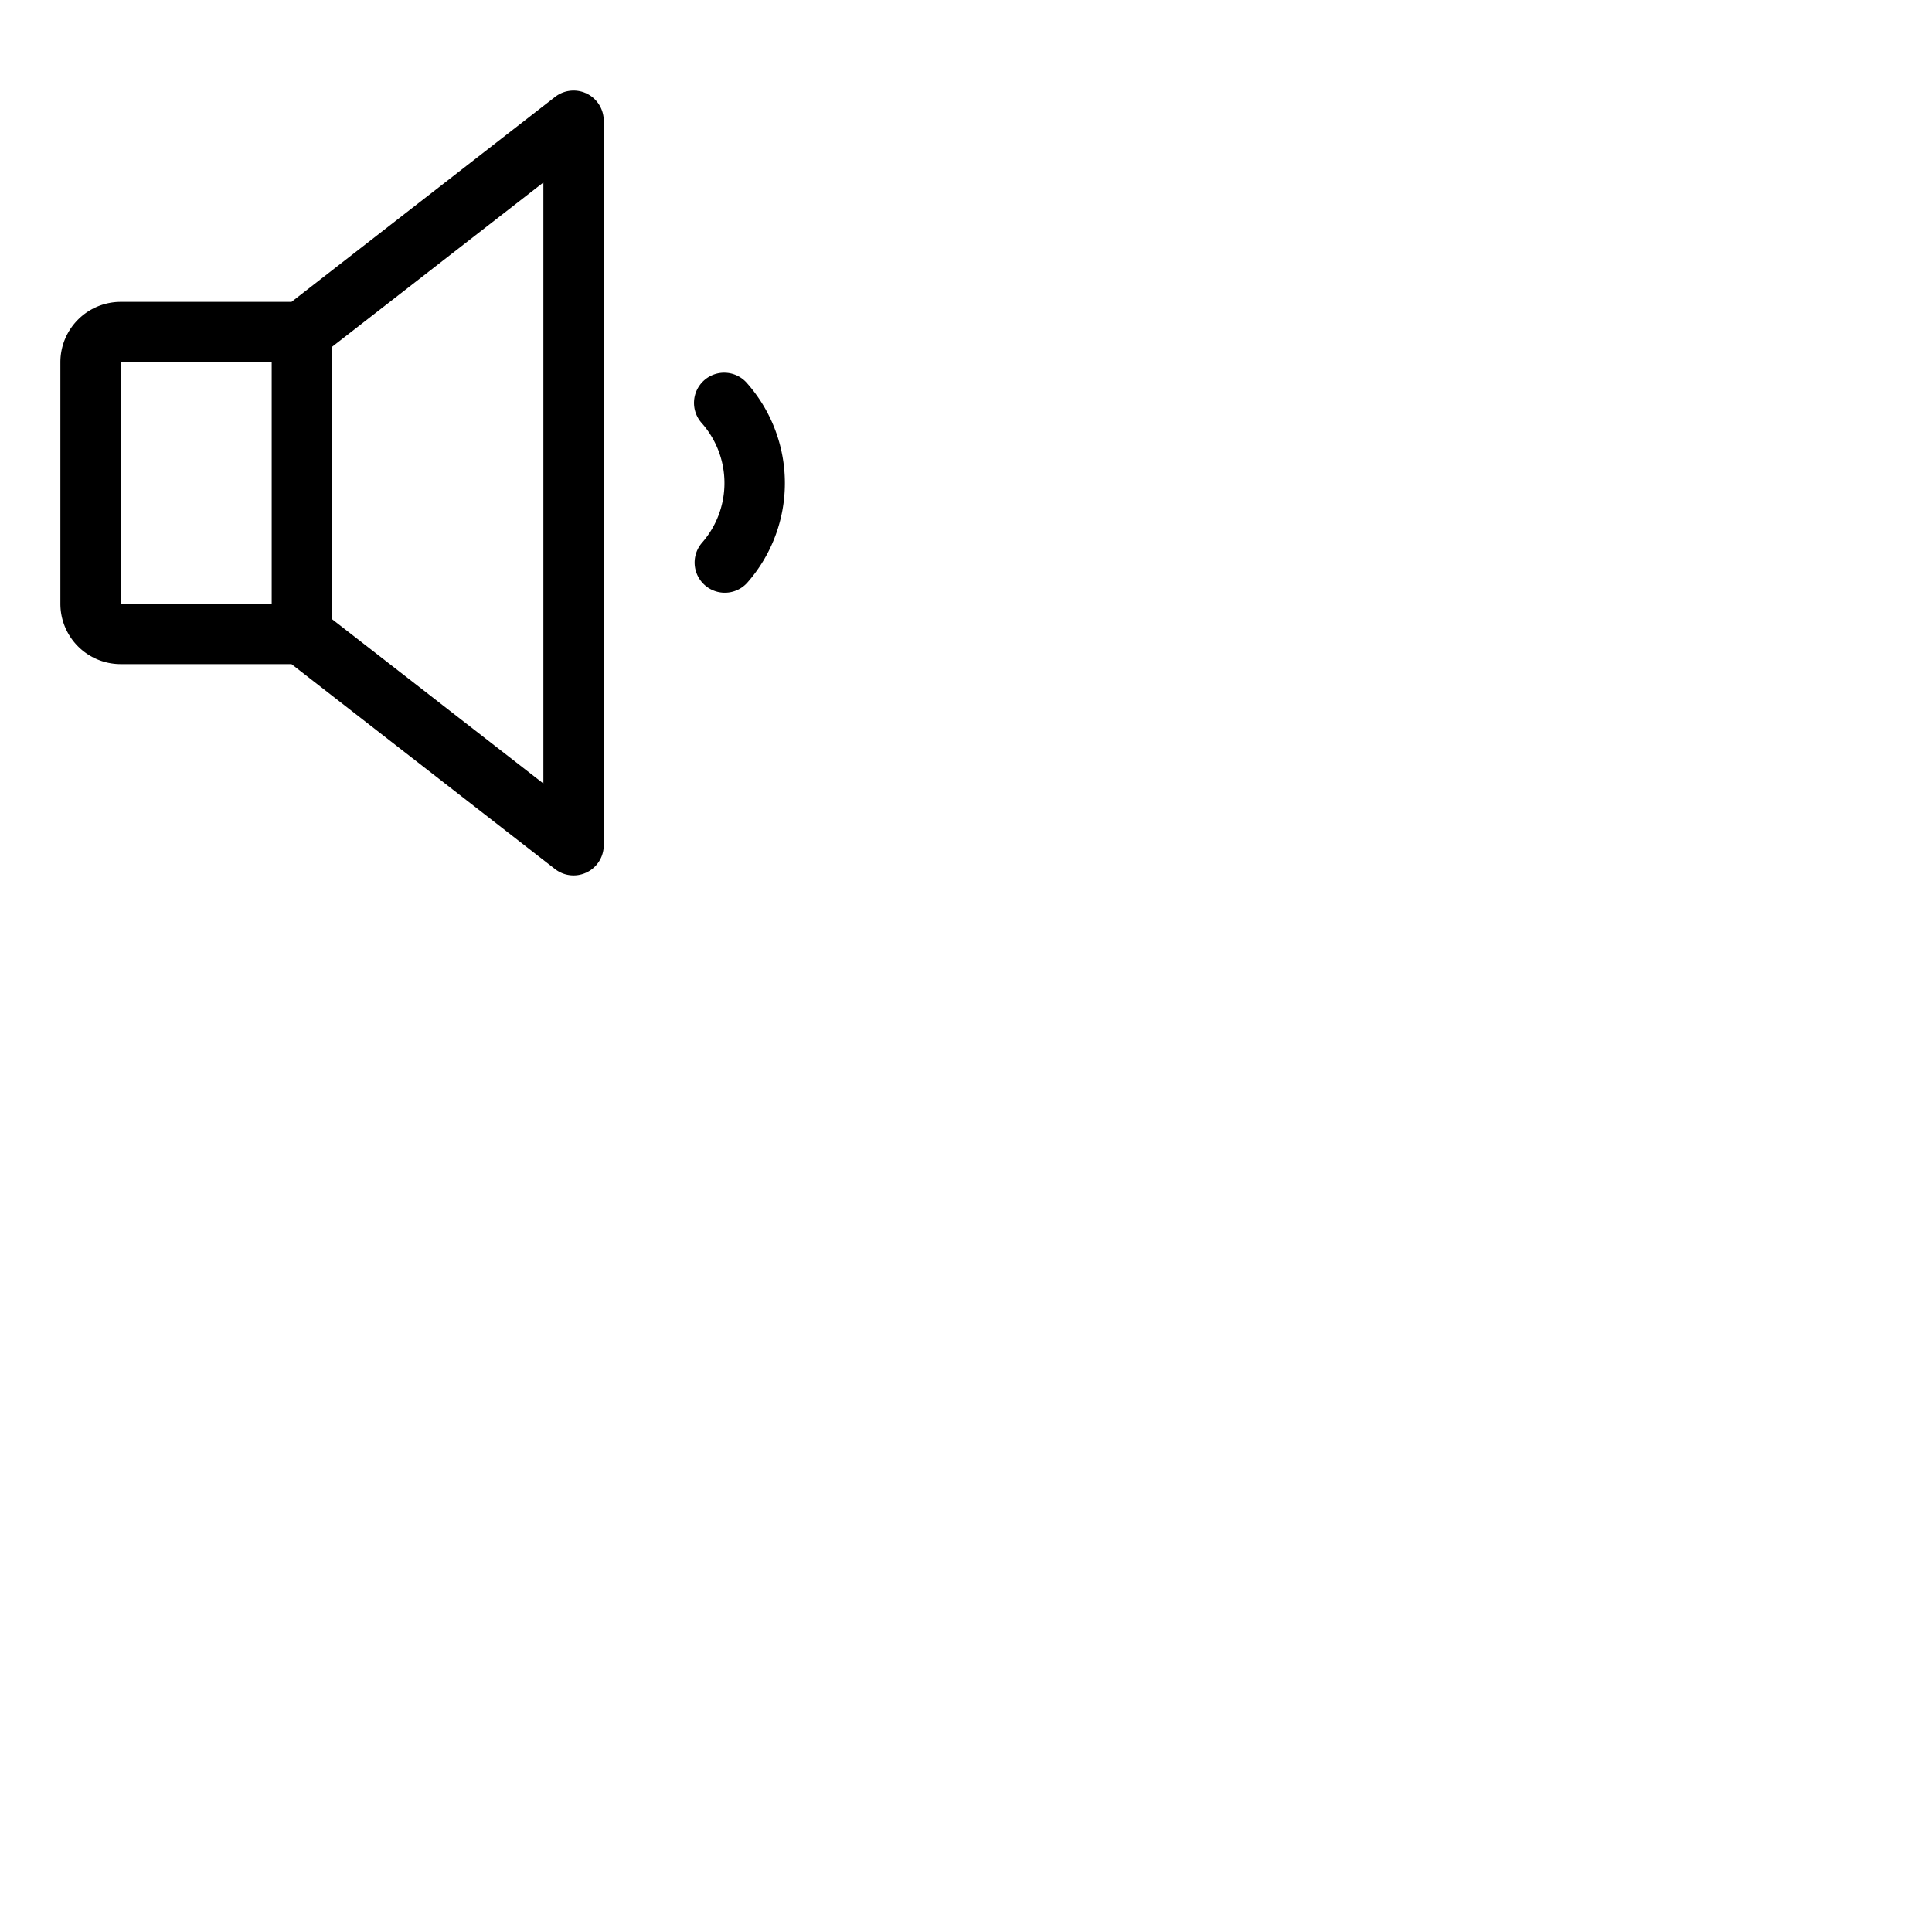 <svg xmlns="http://www.w3.org/2000/svg" version="1.1" viewBox="0 0 512 512" fill="currentColor"><path fill="currentColor" d="M155.51 24.81a8 8 0 0 0-8.42.88L77.25 80H32a16 16 0 0 0-16 16v64a16 16 0 0 0 16 16h45.25l69.84 54.31A8 8 0 0 0 160 224V32a8 8 0 0 0-4.49-7.19M32 96h40v64H32Zm112 111.64l-56-43.55V91.91l56-43.55ZM208 128a39.93 39.93 0 0 1-10 26.46a8 8 0 0 1-12-10.58a24 24 0 0 0 0-31.72a8 8 0 1 1 12-10.58A40 40 0 0 1 208 128"/></svg>